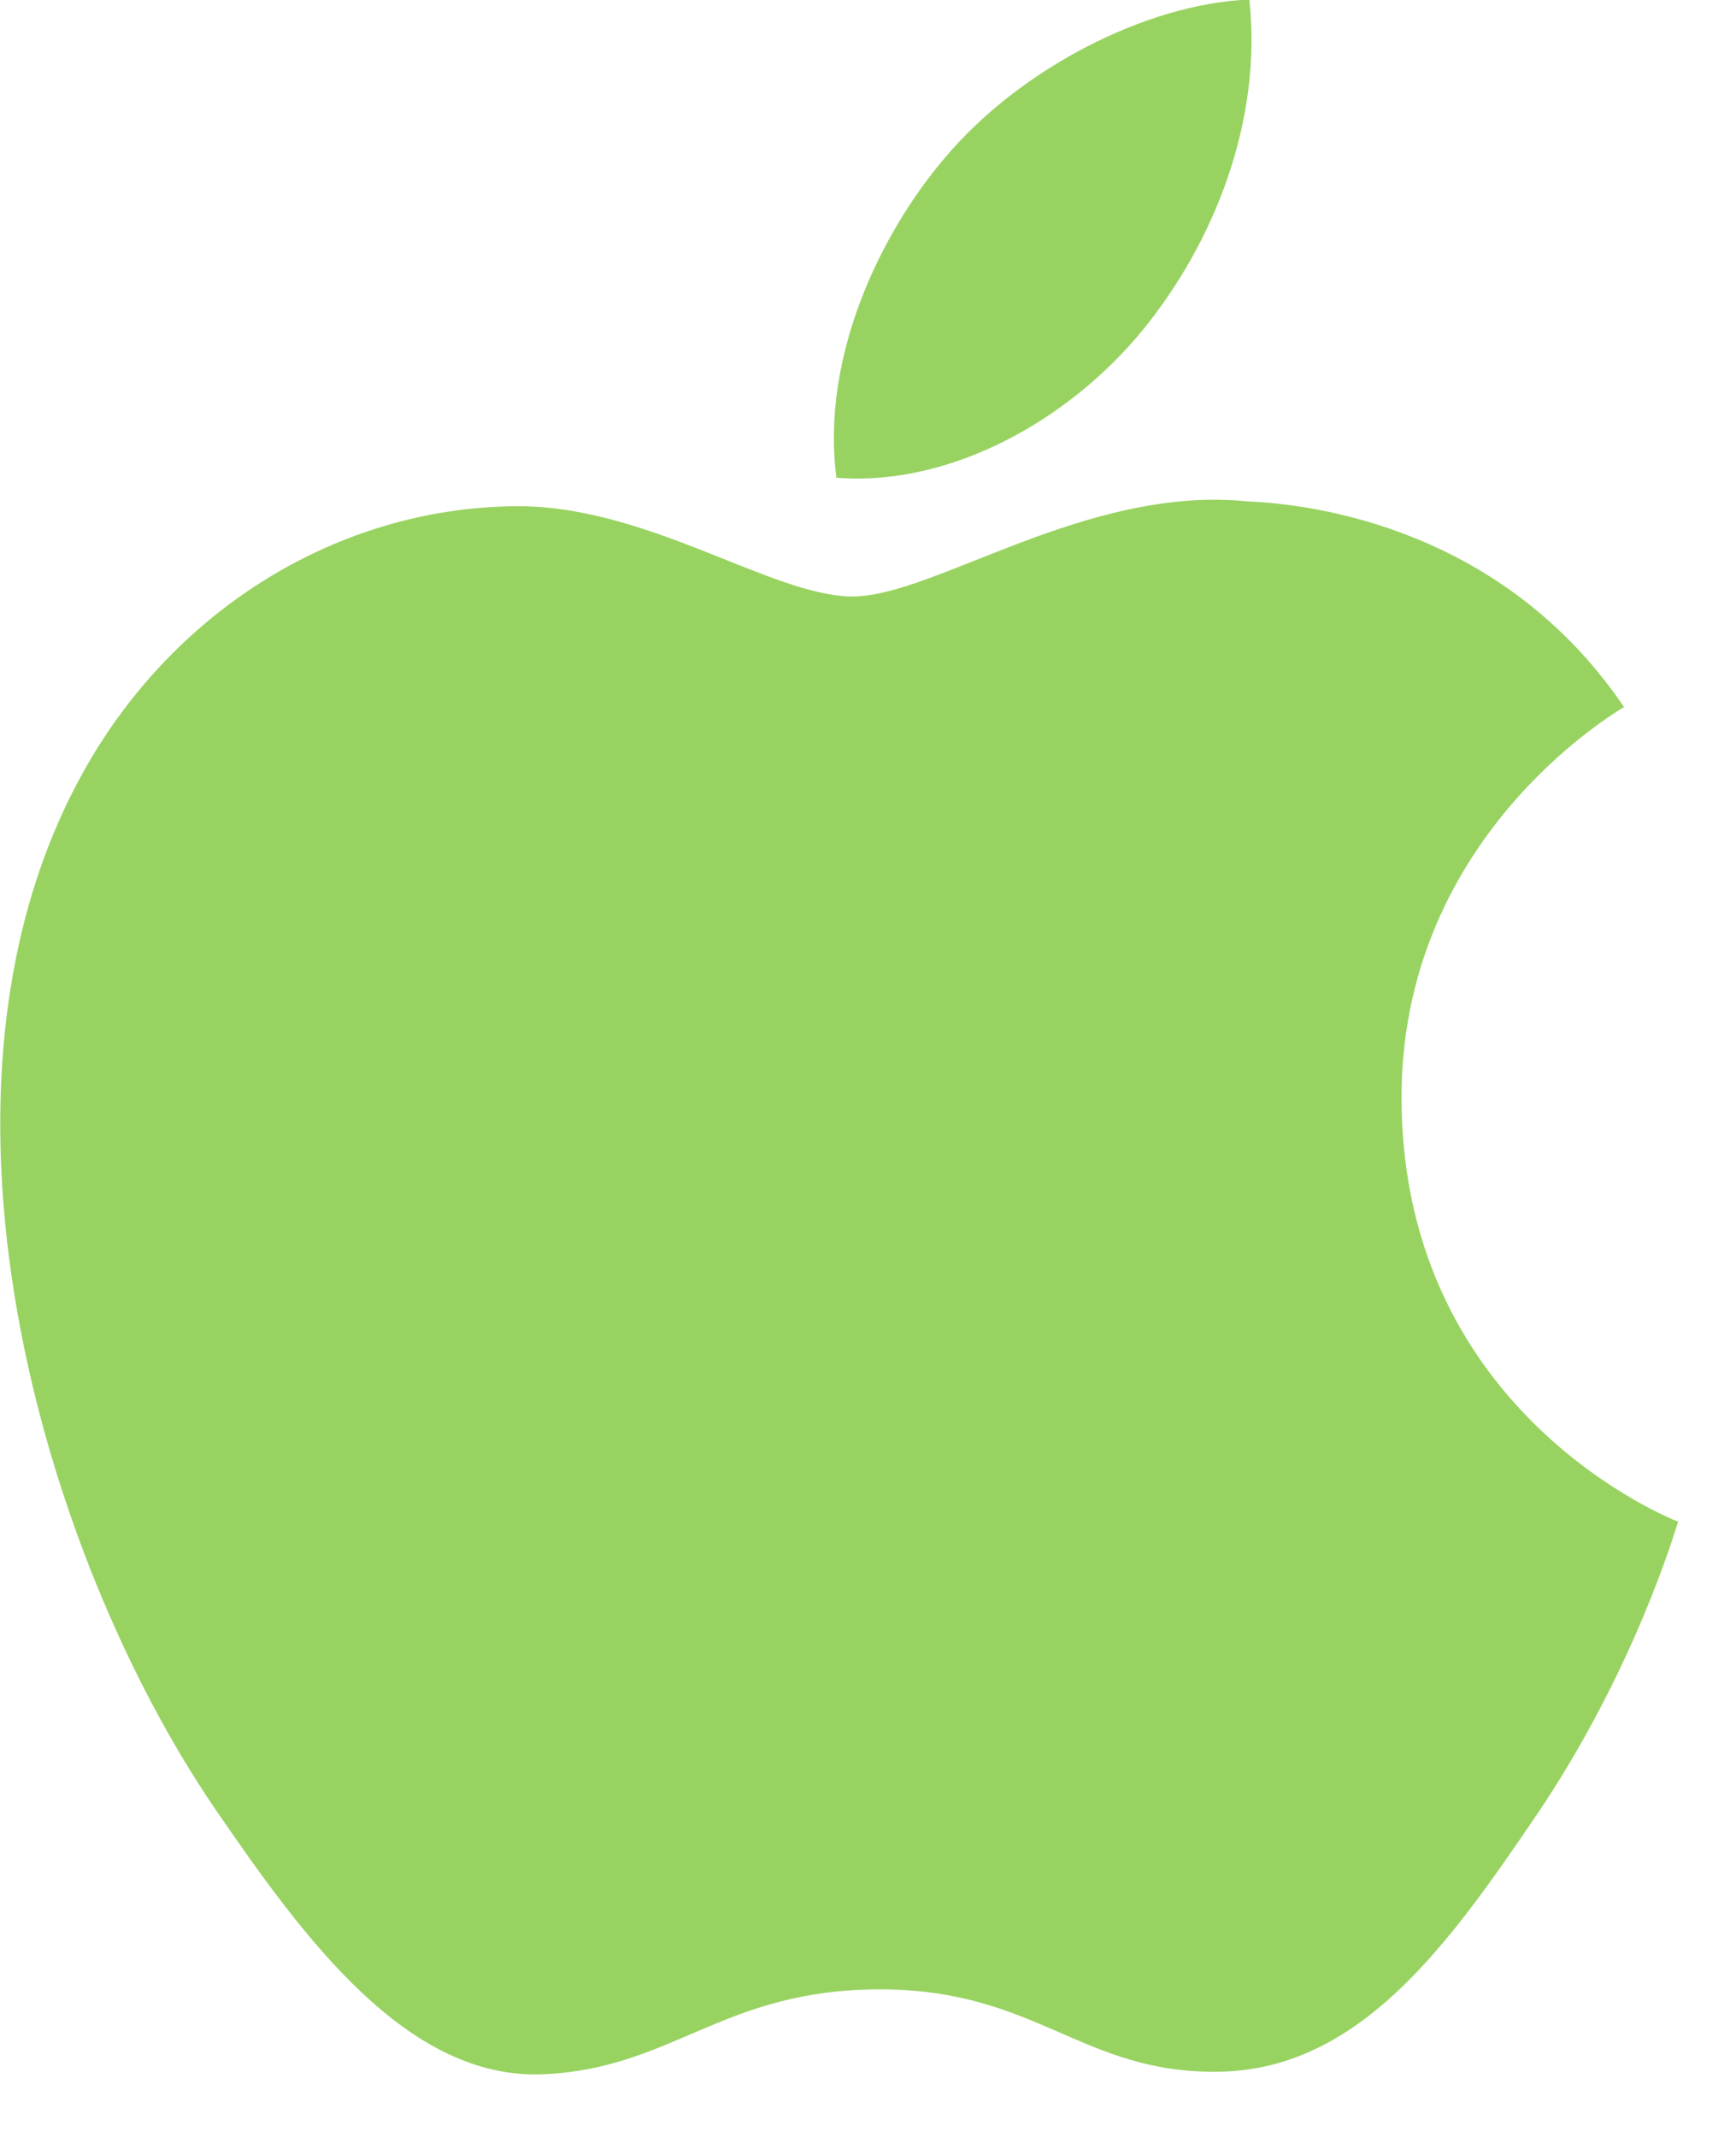 <svg xmlns="http://www.w3.org/2000/svg" xmlns:xlink="http://www.w3.org/1999/xlink" preserveAspectRatio="xMidYMid" width="26" height="32" viewBox="0 0 26 32">
  <defs>
    <style>

      .cls-2 {
        fill: #98d361;
      }
    </style>
  </defs>
  <path d="M20.991,16.503 C20.952,12.568 24.178,10.680 24.323,10.587 C22.509,7.915 19.685,7.549 18.680,7.508 C16.276,7.262 13.990,8.932 12.771,8.932 C11.554,8.932 9.672,7.543 7.679,7.581 C5.060,7.619 2.644,9.114 1.295,11.476 C-1.426,16.230 0.599,23.274 3.251,27.130 C4.547,29.018 6.093,31.138 8.122,31.062 C10.076,30.984 10.815,29.790 13.178,29.790 C15.540,29.790 16.205,31.062 18.272,31.023 C20.375,30.984 21.707,29.099 22.995,27.206 C24.483,25.016 25.095,22.896 25.133,22.787 C25.085,22.766 21.031,21.202 20.991,16.503 ZM17.105,4.954 C18.182,3.639 18.909,1.814 18.711,-0.007 C17.160,0.056 15.278,1.033 14.166,2.346 C13.167,3.510 12.293,5.370 12.527,7.154 C14.259,7.290 16.027,6.267 17.105,4.954 Z" id="path-1" class="cls-2" fill-rule="evenodd"/>
</svg>
